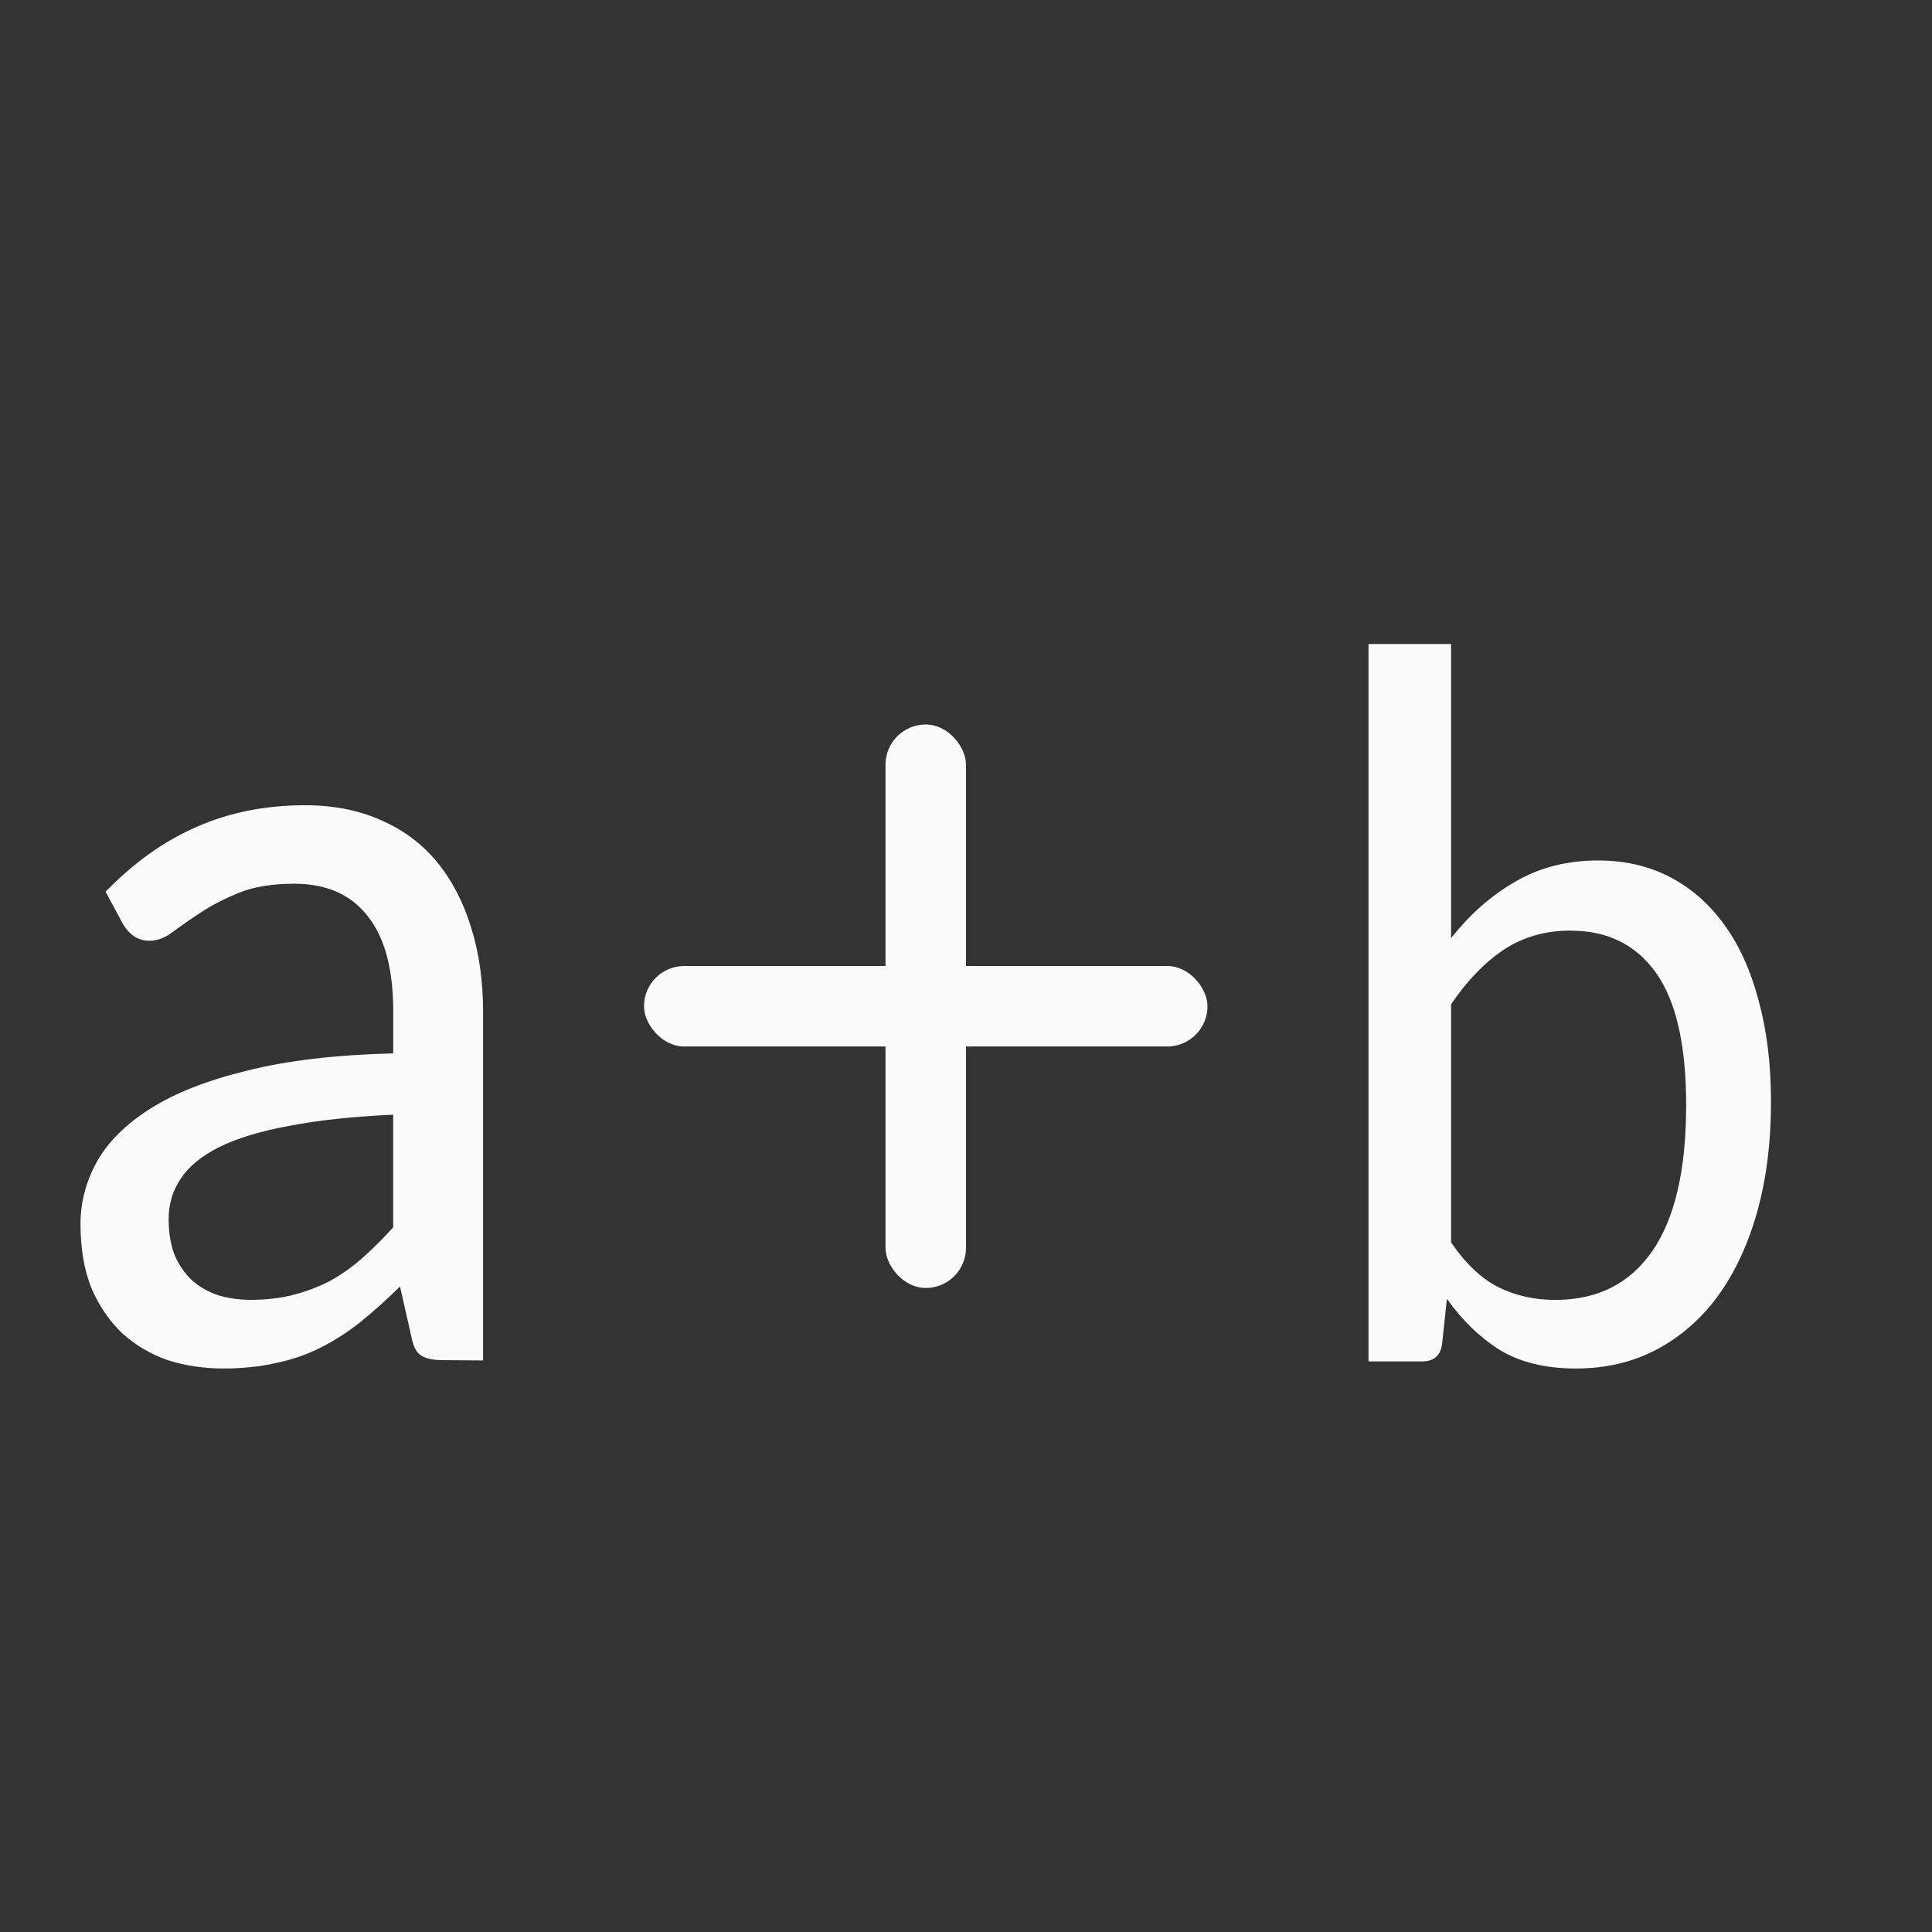 <svg viewBox="0 0 24 24" xmlns="http://www.w3.org/2000/svg"><rect x="0" y="0" width="24" height="24" fill="#333333" stroke="none"/><g fill="#fafafa"><rect height="1" ry=".5" width="7" x="8" y="12"/><rect height="7" ry=".5" width="1" x="11" y="9"/><path d="m5.494 16.896q-.169 0-.259-.055-.091-.055-.123-.229l-.143-.631q-.246.243-.486.437-.233.187-.493.319-.259.132-.558.194-.298.069-.655.069-.37 0-.694-.104-.318-.111-.564-.333-.24-.229-.383-.561-.136-.34-.136-.797 0-.402.201-.769.208-.374.668-.665.46-.291 1.2-.471.739-.187 1.816-.215v-.52q0-.79-.318-1.185-.311-.402-.914-.402-.402 0-.681.111-.272.111-.473.243-.201.132-.35.243-.143.111-.292.111-.117 0-.201-.062-.084-.062-.136-.159l-.208-.388q.525-.541 1.128-.804.61-.27 1.349-.27.532 0 .947.187.415.18.694.52.279.34.422.811.149.471.149 1.047v4.332zm-2.374-.749q.285 0 .525-.062.24-.062.454-.173.214-.118.402-.284.195-.173.383-.381v-1.4q-.759.035-1.291.139-.532.097-.869.263-.331.166-.48.395-.149.222-.149.499 0 .263.078.457.084.187.22.312.136.118.324.18.188.055.402.055z"/><path d="m17 16.912v-8.912h1.026v3.654q.35-.445.798-.702.449-.263 1.031-.263.495 0 .892.207.396.207.676.595.28.389.425.946.152.552.152 1.253 0 .746-.169 1.354-.169.608-.484 1.047-.315.432-.763.671-.449.238-1.008.238-.559 0-.938-.226-.373-.232-.664-.639l-.058.545q-.023.232-.251.232h-.664zm2.512-5.352q-.472 0-.833.238-.355.238-.653.677v2.958q.268.395.589.558.321.157.705.157.787 0 1.206-.608.42-.608.42-1.811 0-1.116-.373-1.642-.373-.526-1.061-.526z"/></g></svg>